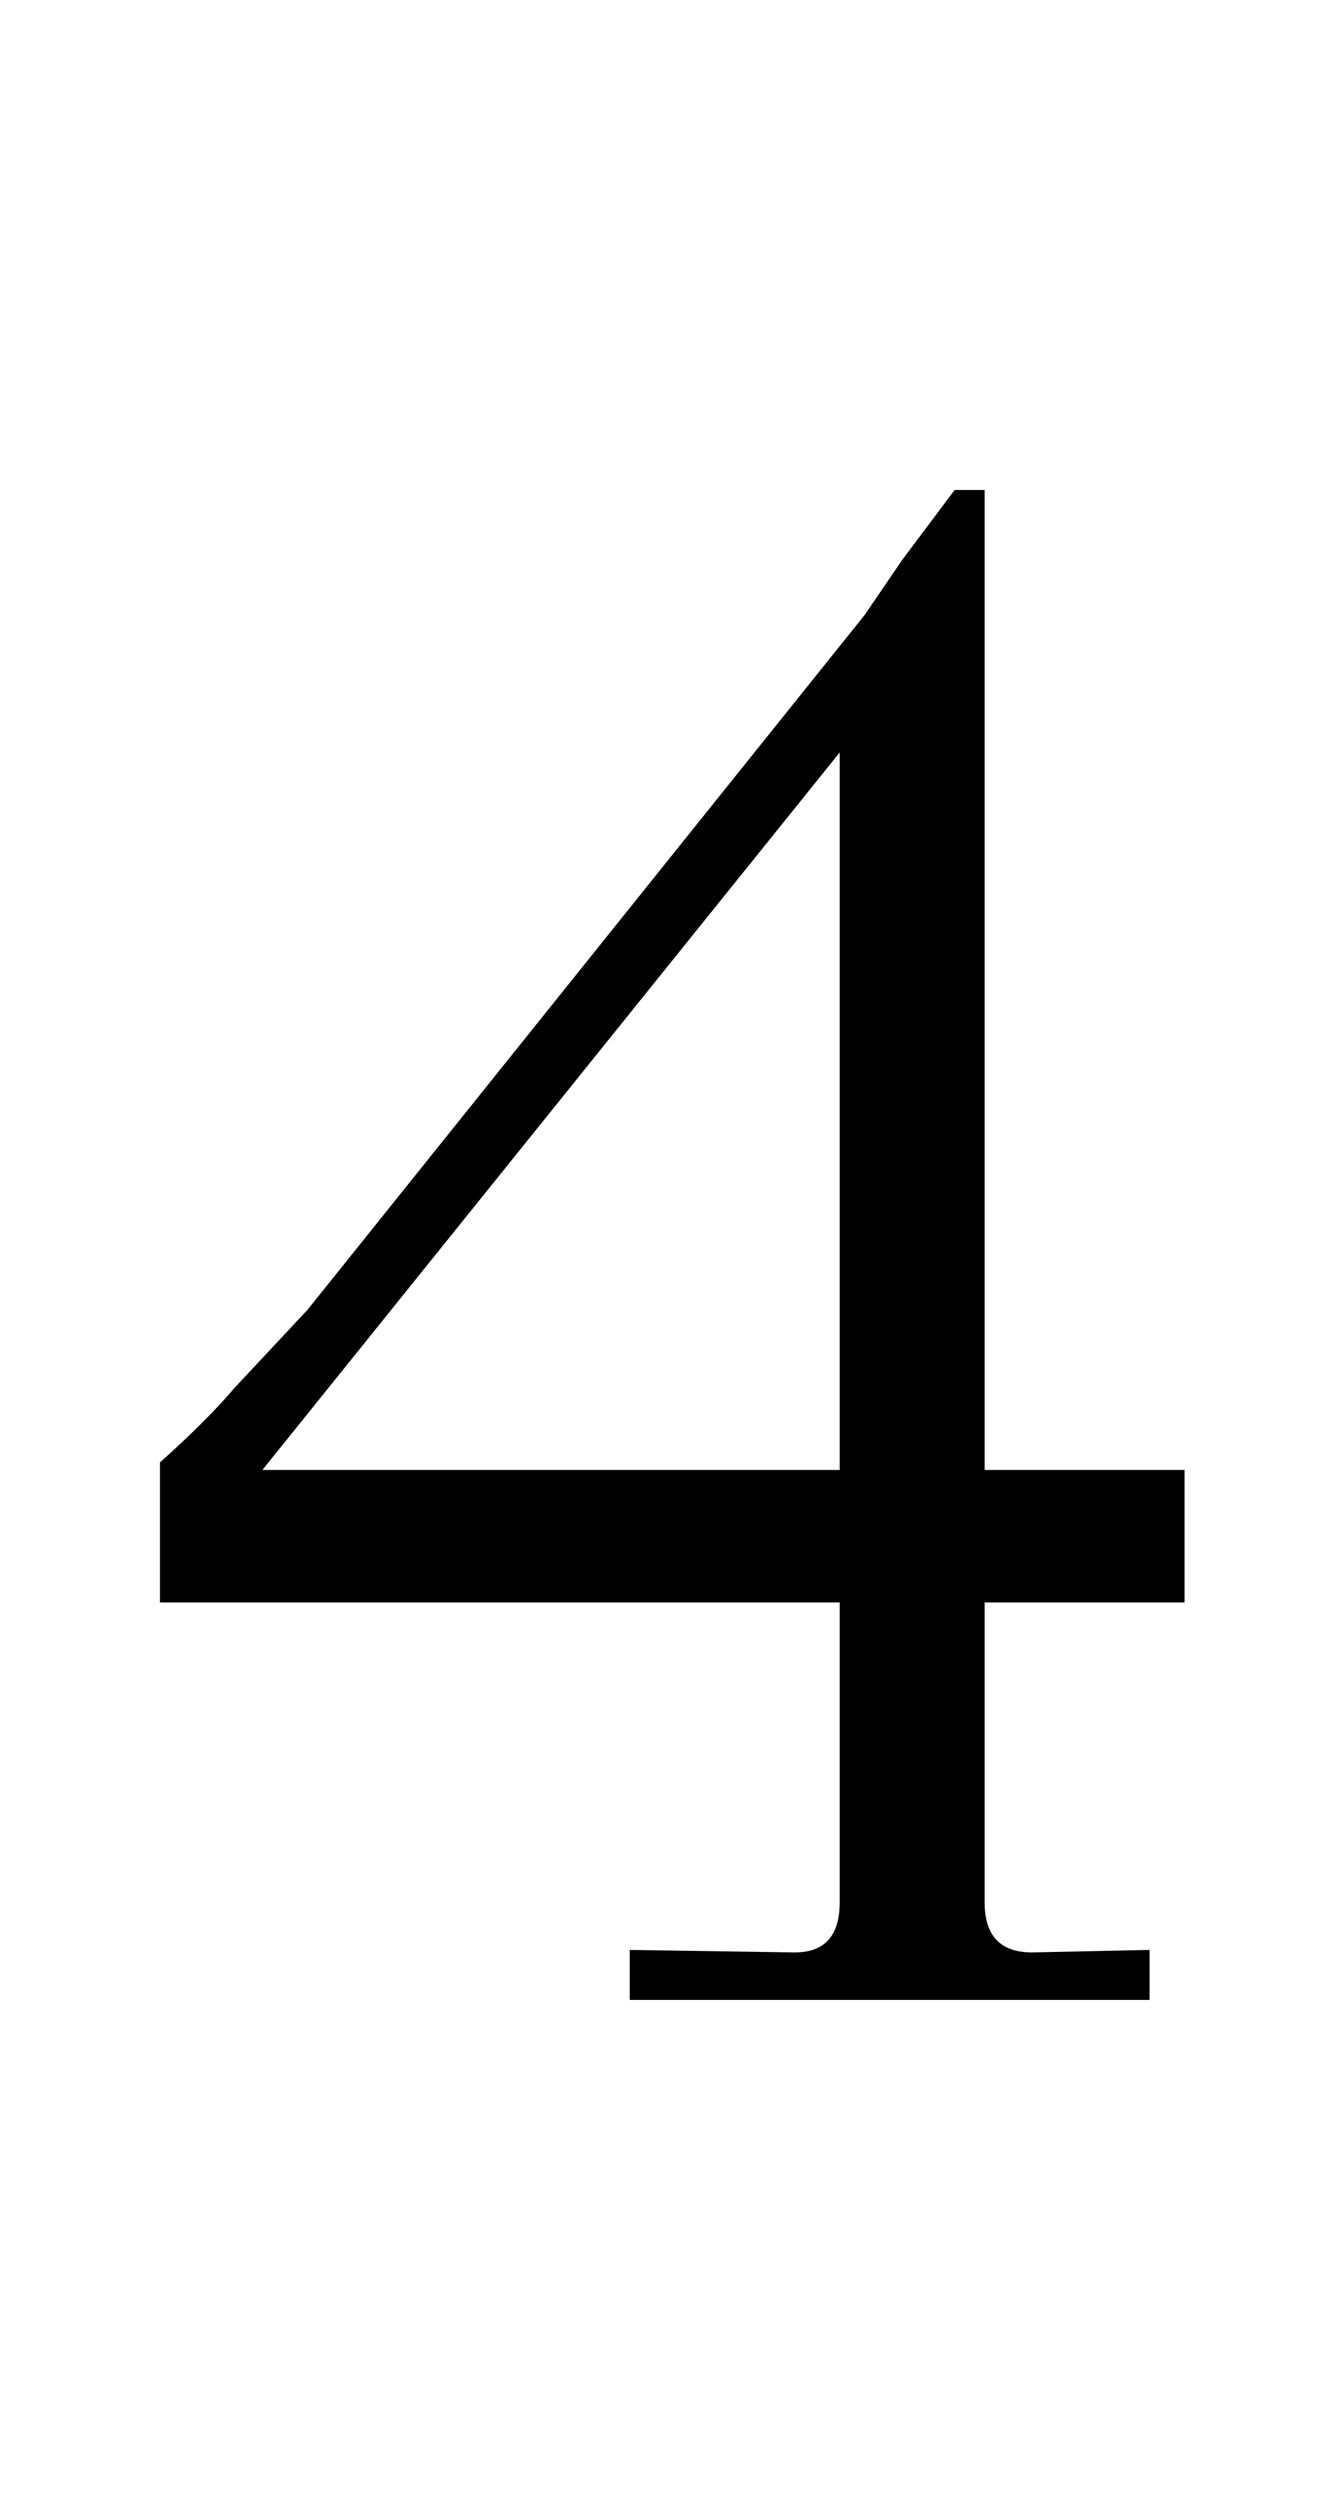 <?xml version="1.0" standalone="no"?>
<!DOCTYPE svg PUBLIC "-//W3C//DTD SVG 1.1//EN" "http://www.w3.org/Graphics/SVG/1.1/DTD/svg11.dtd" >
<svg xmlns="http://www.w3.org/2000/svg" xmlns:xlink="http://www.w3.org/1999/xlink" version="1.1" viewBox="-10 0 527 1000">
  <g transform="matrix(1 0 0 -1 0 800)">
   <path fill="currentColor"
d="M308 19q18 0 18 20v120h-272v56q19 17 30 30l29 31l223 278l15 22l21 28h12v-392h80v-53h-80v-120q0 -20 19 -20l47 1v-20h-208v20zM326 499l-231 -287h231v287z" />
  </g>

</svg>
